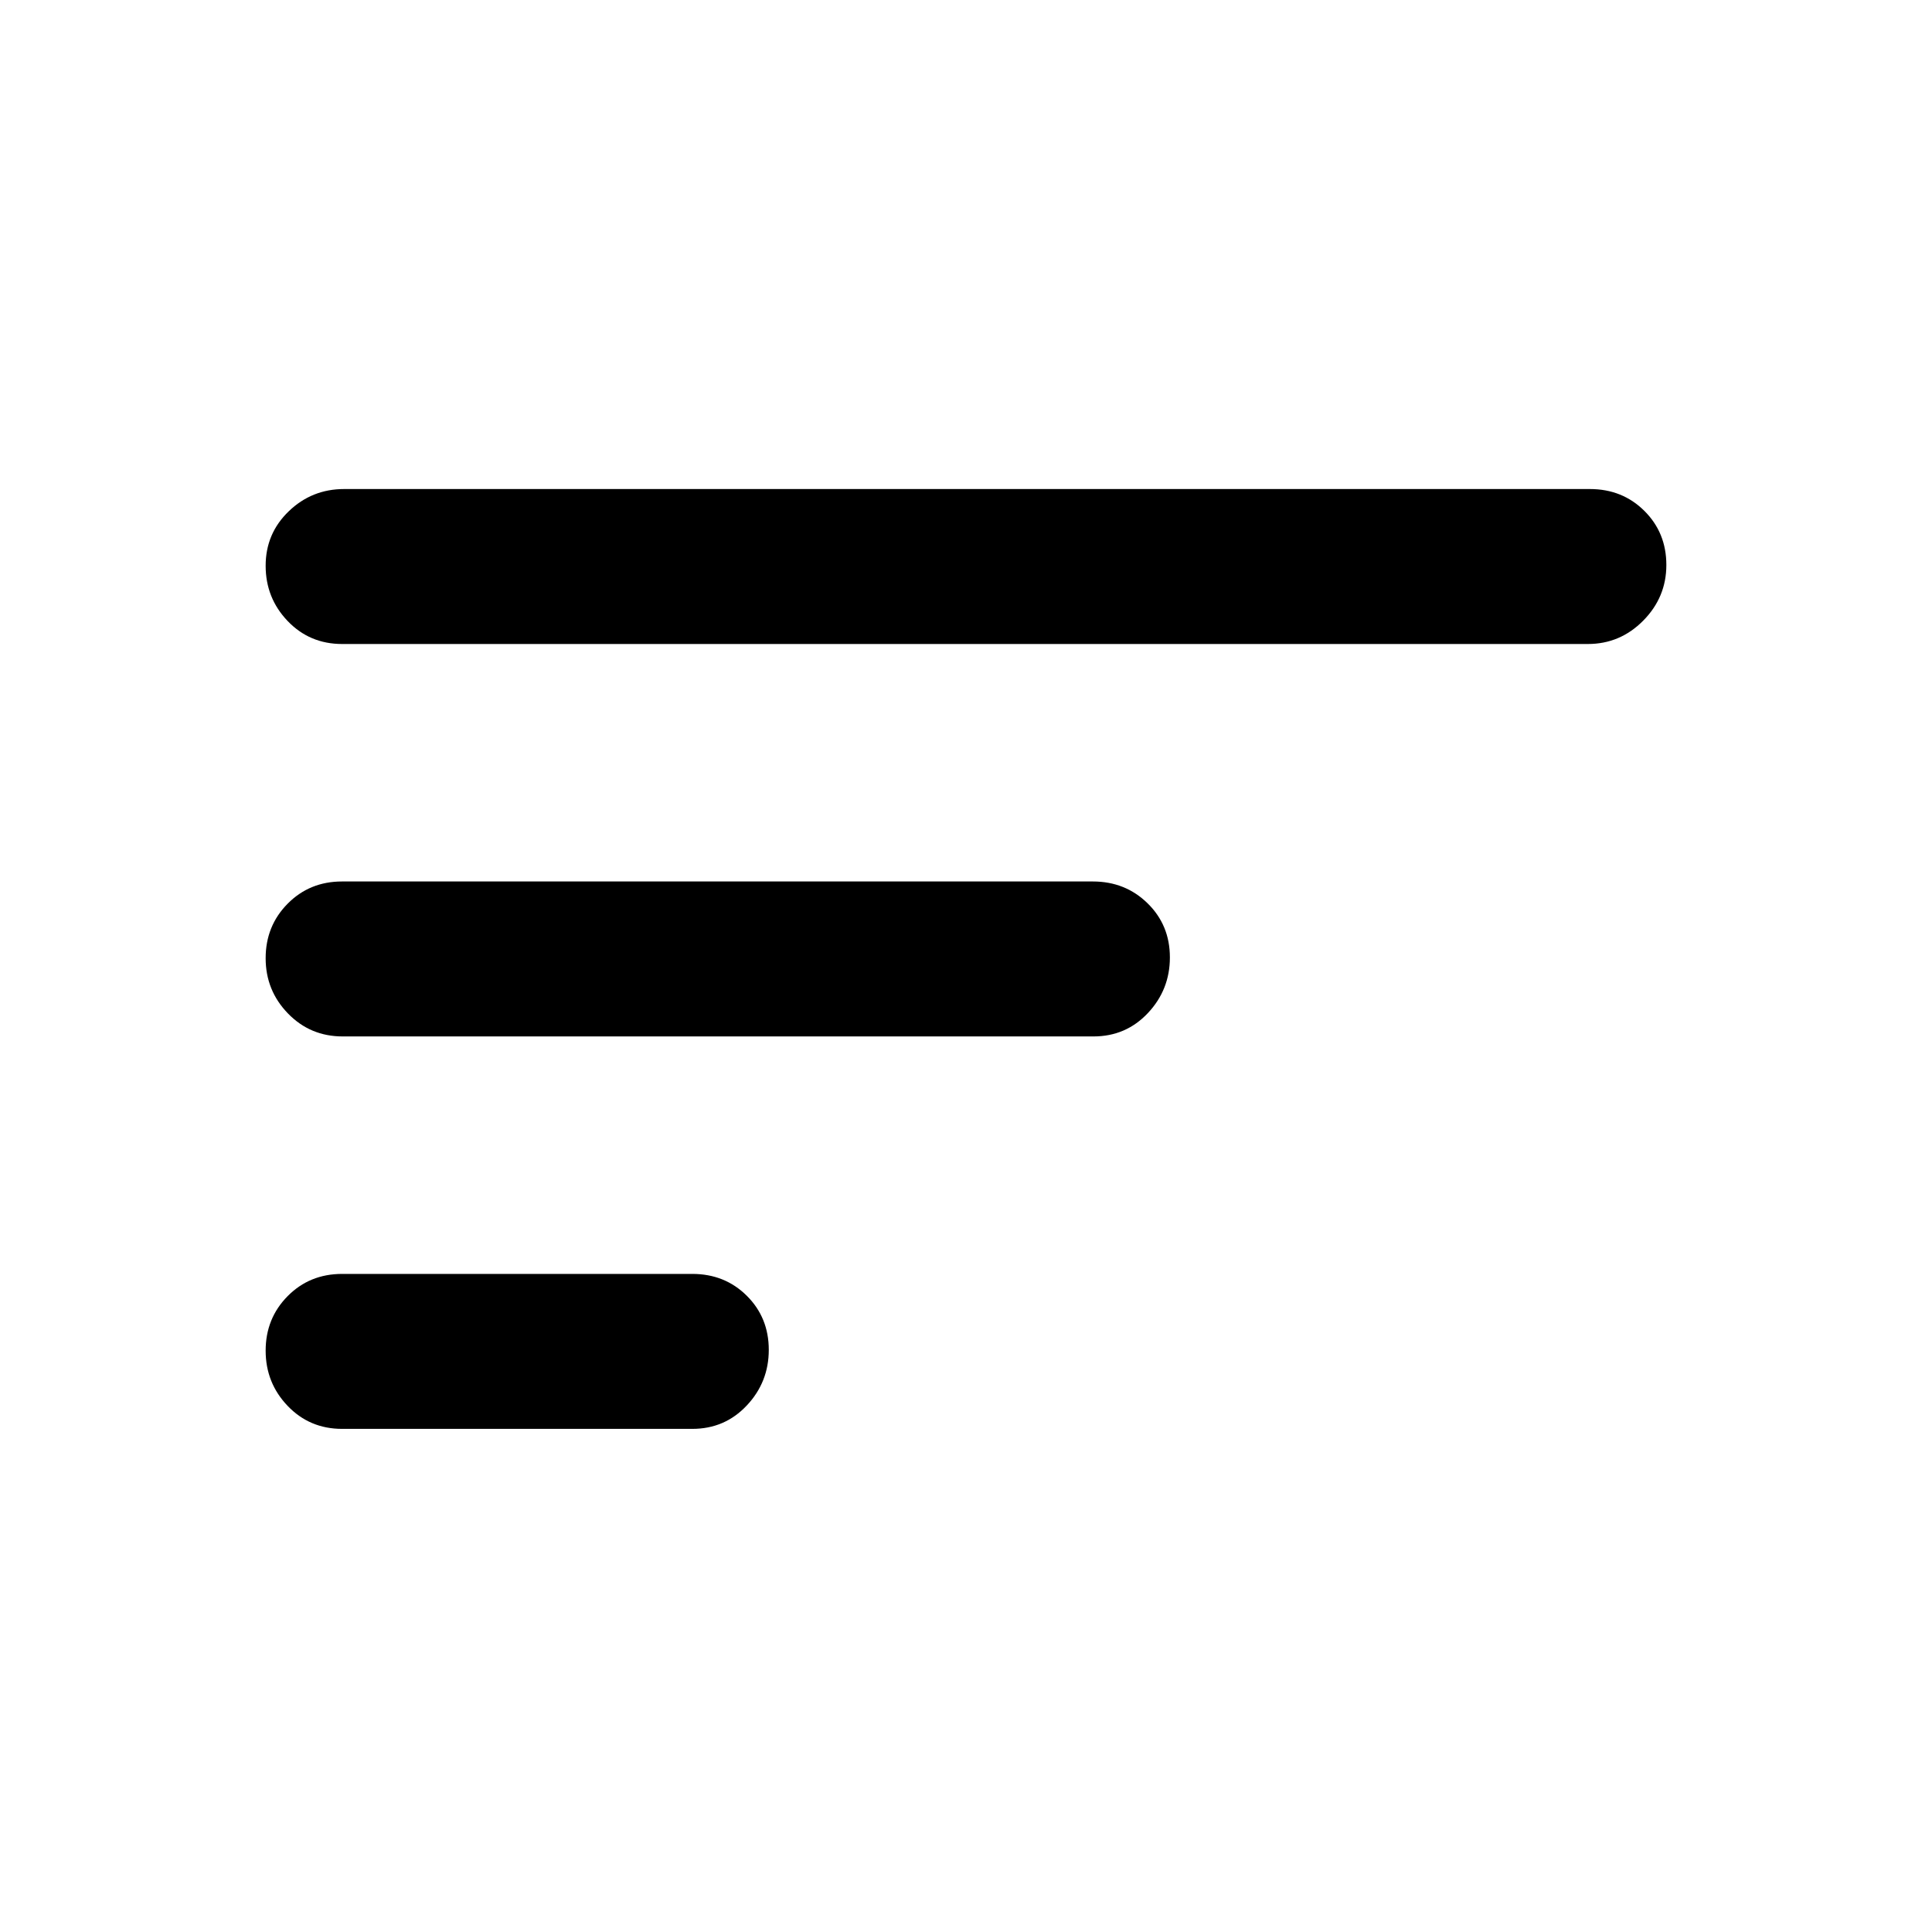 <svg xmlns="http://www.w3.org/2000/svg" height="20" viewBox="0 -960 960 960" width="20"><path d="M170-250q-16.15 0-27.07-11.42Q132-272.84 132-288.87q0-16.04 10.93-27.09Q153.85-327 170-327h174q16.15 0 27.07 10.85Q382-305.3 382-289.27q0 16.04-10.93 27.65Q360.15-250 344-250H170Zm.29-195q-16.14 0-27.21-11.42Q132-467.84 132-483.87q0-16.04 10.92-27.08Q153.84-522 169.97-522h373.05q16.14 0 27.21 10.85 11.08 10.85 11.08 26.88 0 16.04-10.92 27.65Q559.47-445 543.33-445H170.29ZM170-640q-16.15 0-27.07-11.42Q132-662.84 132-678.87q0-16.04 11.48-27.08Q154.95-717 171-717h619q16.15 0 27.07 10.85Q828-695.3 828-679.27q0 16.04-11.48 27.65Q805.05-640 789-640H170Z"/></svg>